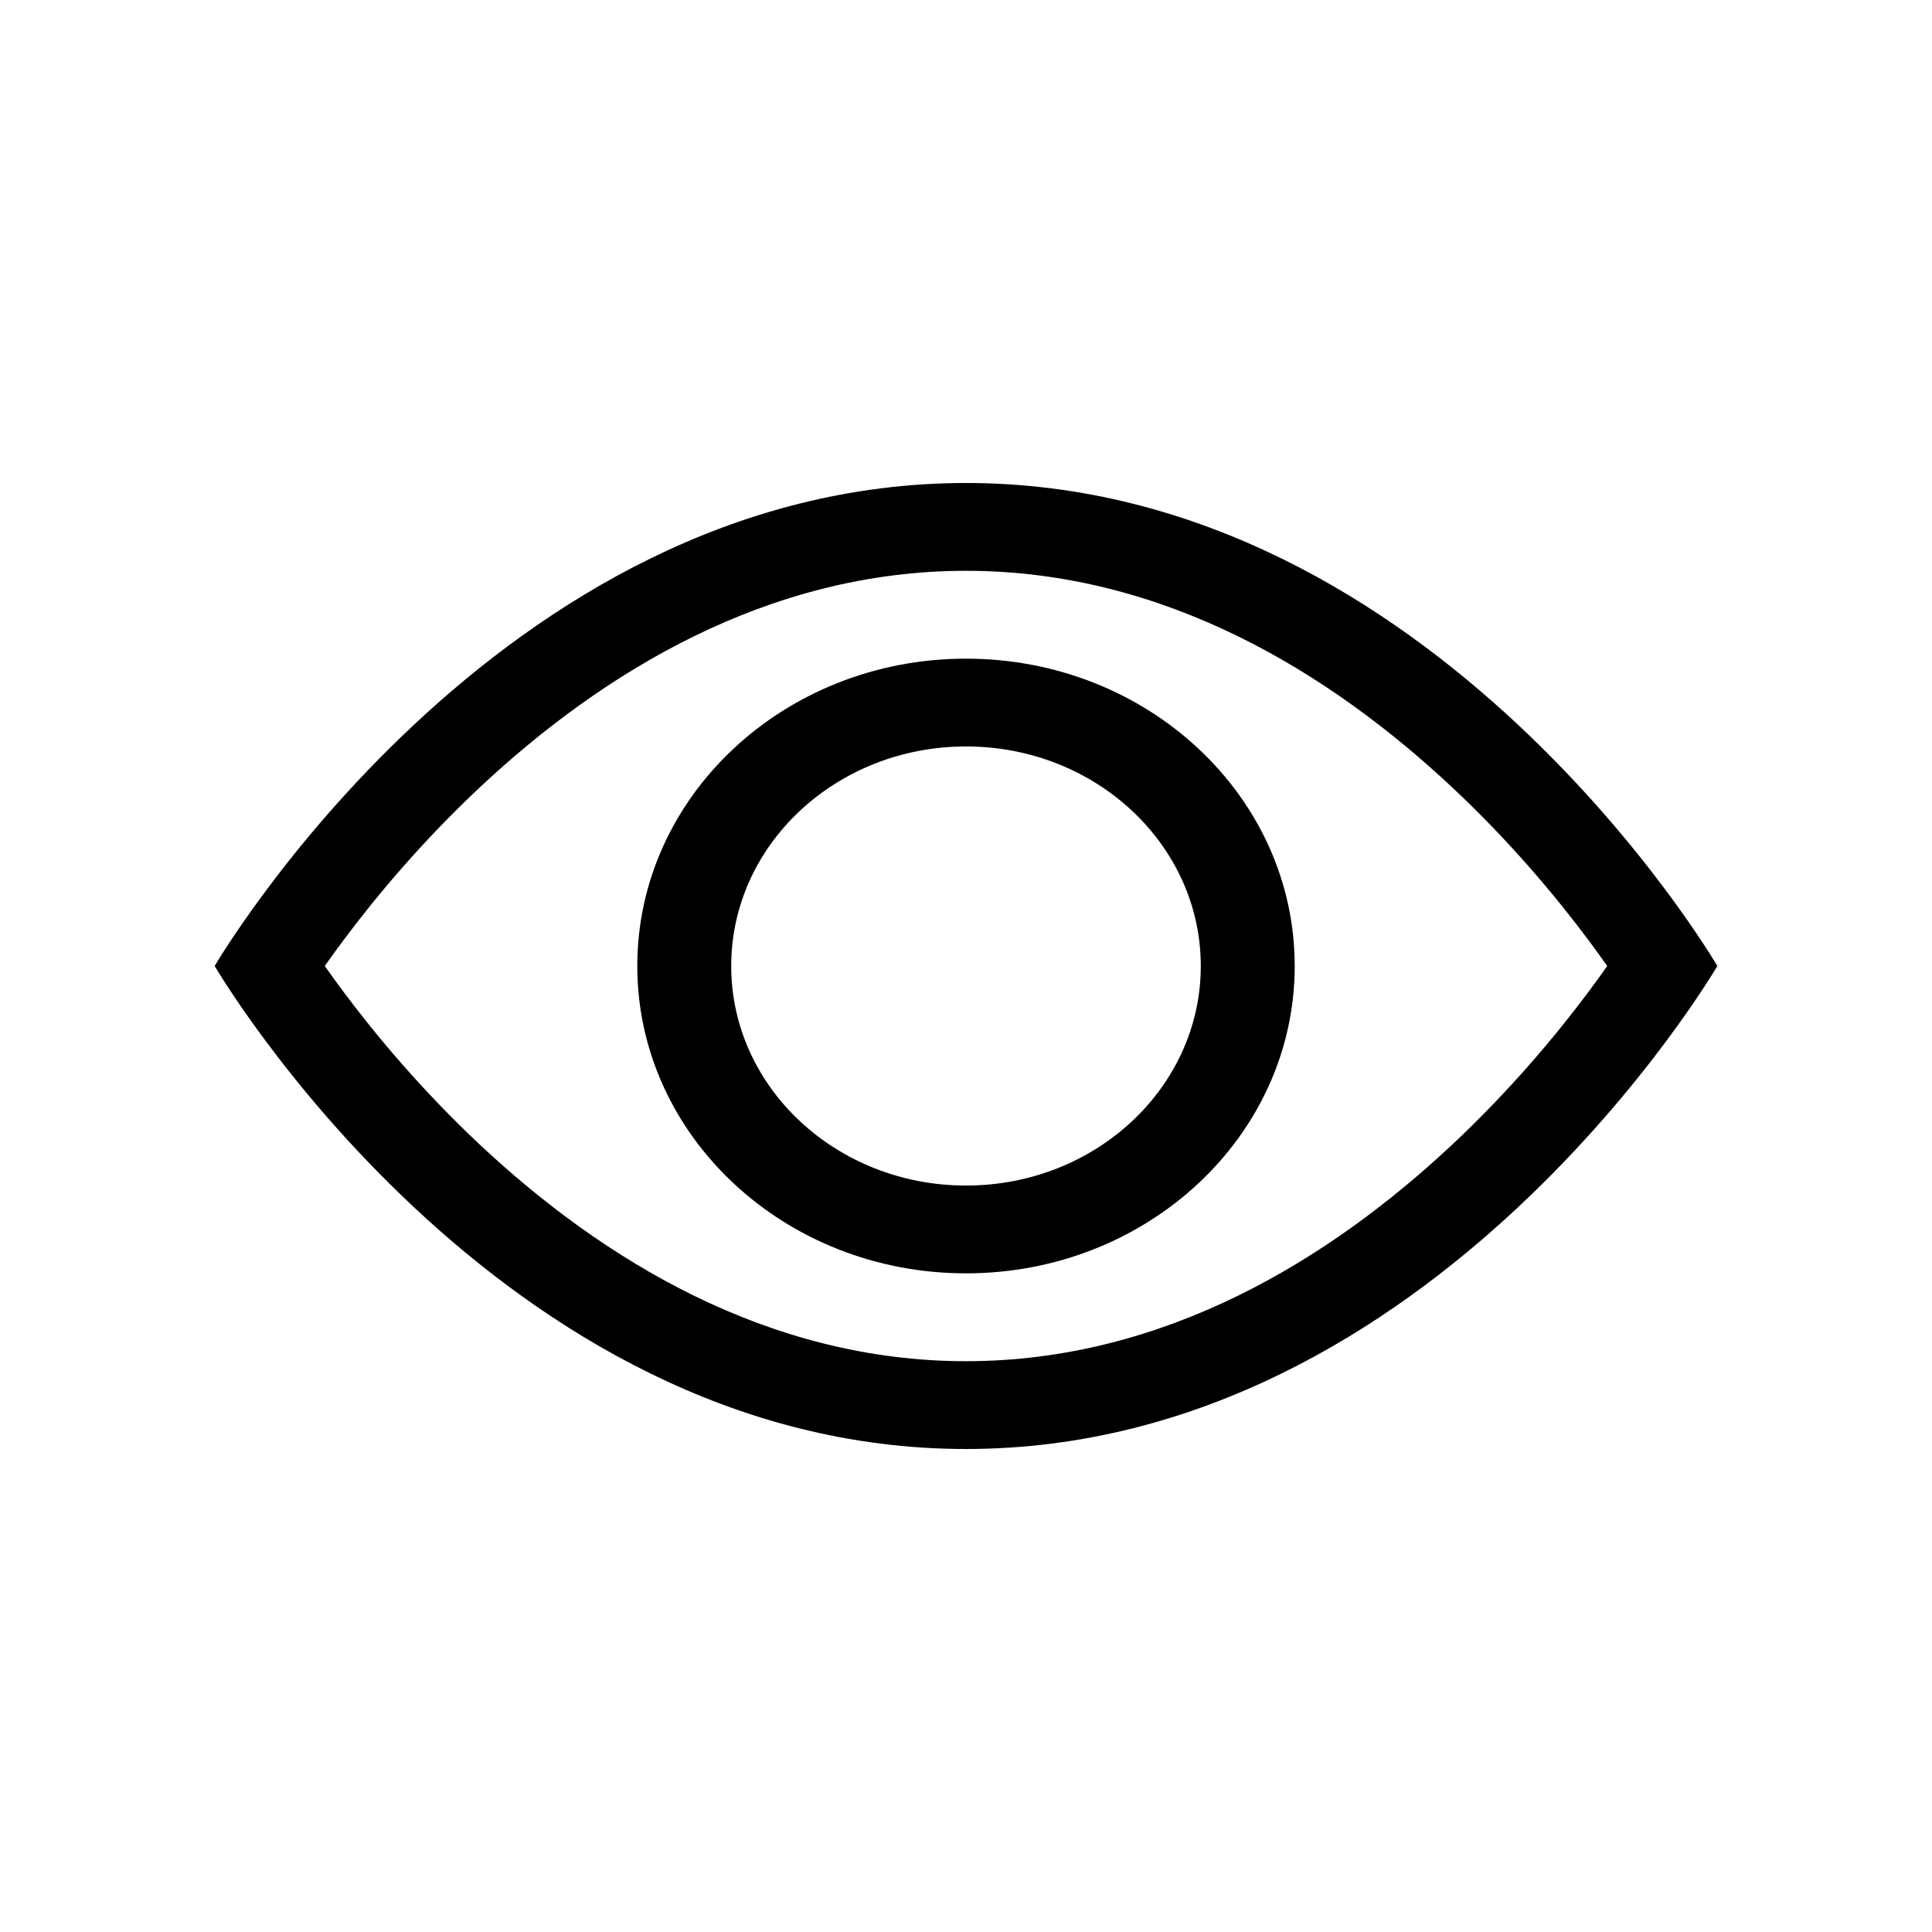 <svg width="36" height="36" viewBox="0 0 36 36" fill="none" xmlns="http://www.w3.org/2000/svg">
<path d="M32 18C32 18 26.75 9 18 9C9.25 9 4 18 4 18C4 18 9.25 27 18 27C26.75 27 32 18 32 18ZM6.052 18C6.152 17.858 6.265 17.7 6.393 17.529C6.979 16.743 7.844 15.697 8.956 14.657C11.212 12.548 14.291 10.636 18 10.636C21.709 10.636 24.788 12.548 27.044 14.657C28.157 15.697 29.021 16.743 29.607 17.529C29.735 17.7 29.848 17.858 29.948 18C29.848 18.142 29.735 18.3 29.607 18.471C29.021 19.257 28.157 20.302 27.044 21.343C24.788 23.452 21.709 25.364 18 25.364C14.291 25.364 11.212 23.452 8.956 21.343C7.844 20.302 6.979 19.257 6.393 18.471C6.265 18.3 6.152 18.142 6.052 18Z" fill="black"/>
<path d="M18 13.909C15.584 13.909 13.625 15.741 13.625 18C13.625 20.259 15.584 22.091 18 22.091C20.416 22.091 22.375 20.259 22.375 18C22.375 15.741 20.416 13.909 18 13.909ZM11.875 18C11.875 14.837 14.617 12.273 18 12.273C21.383 12.273 24.125 14.837 24.125 18C24.125 21.163 21.383 23.727 18 23.727C14.617 23.727 11.875 21.163 11.875 18Z" fill="black"/>
</svg>
